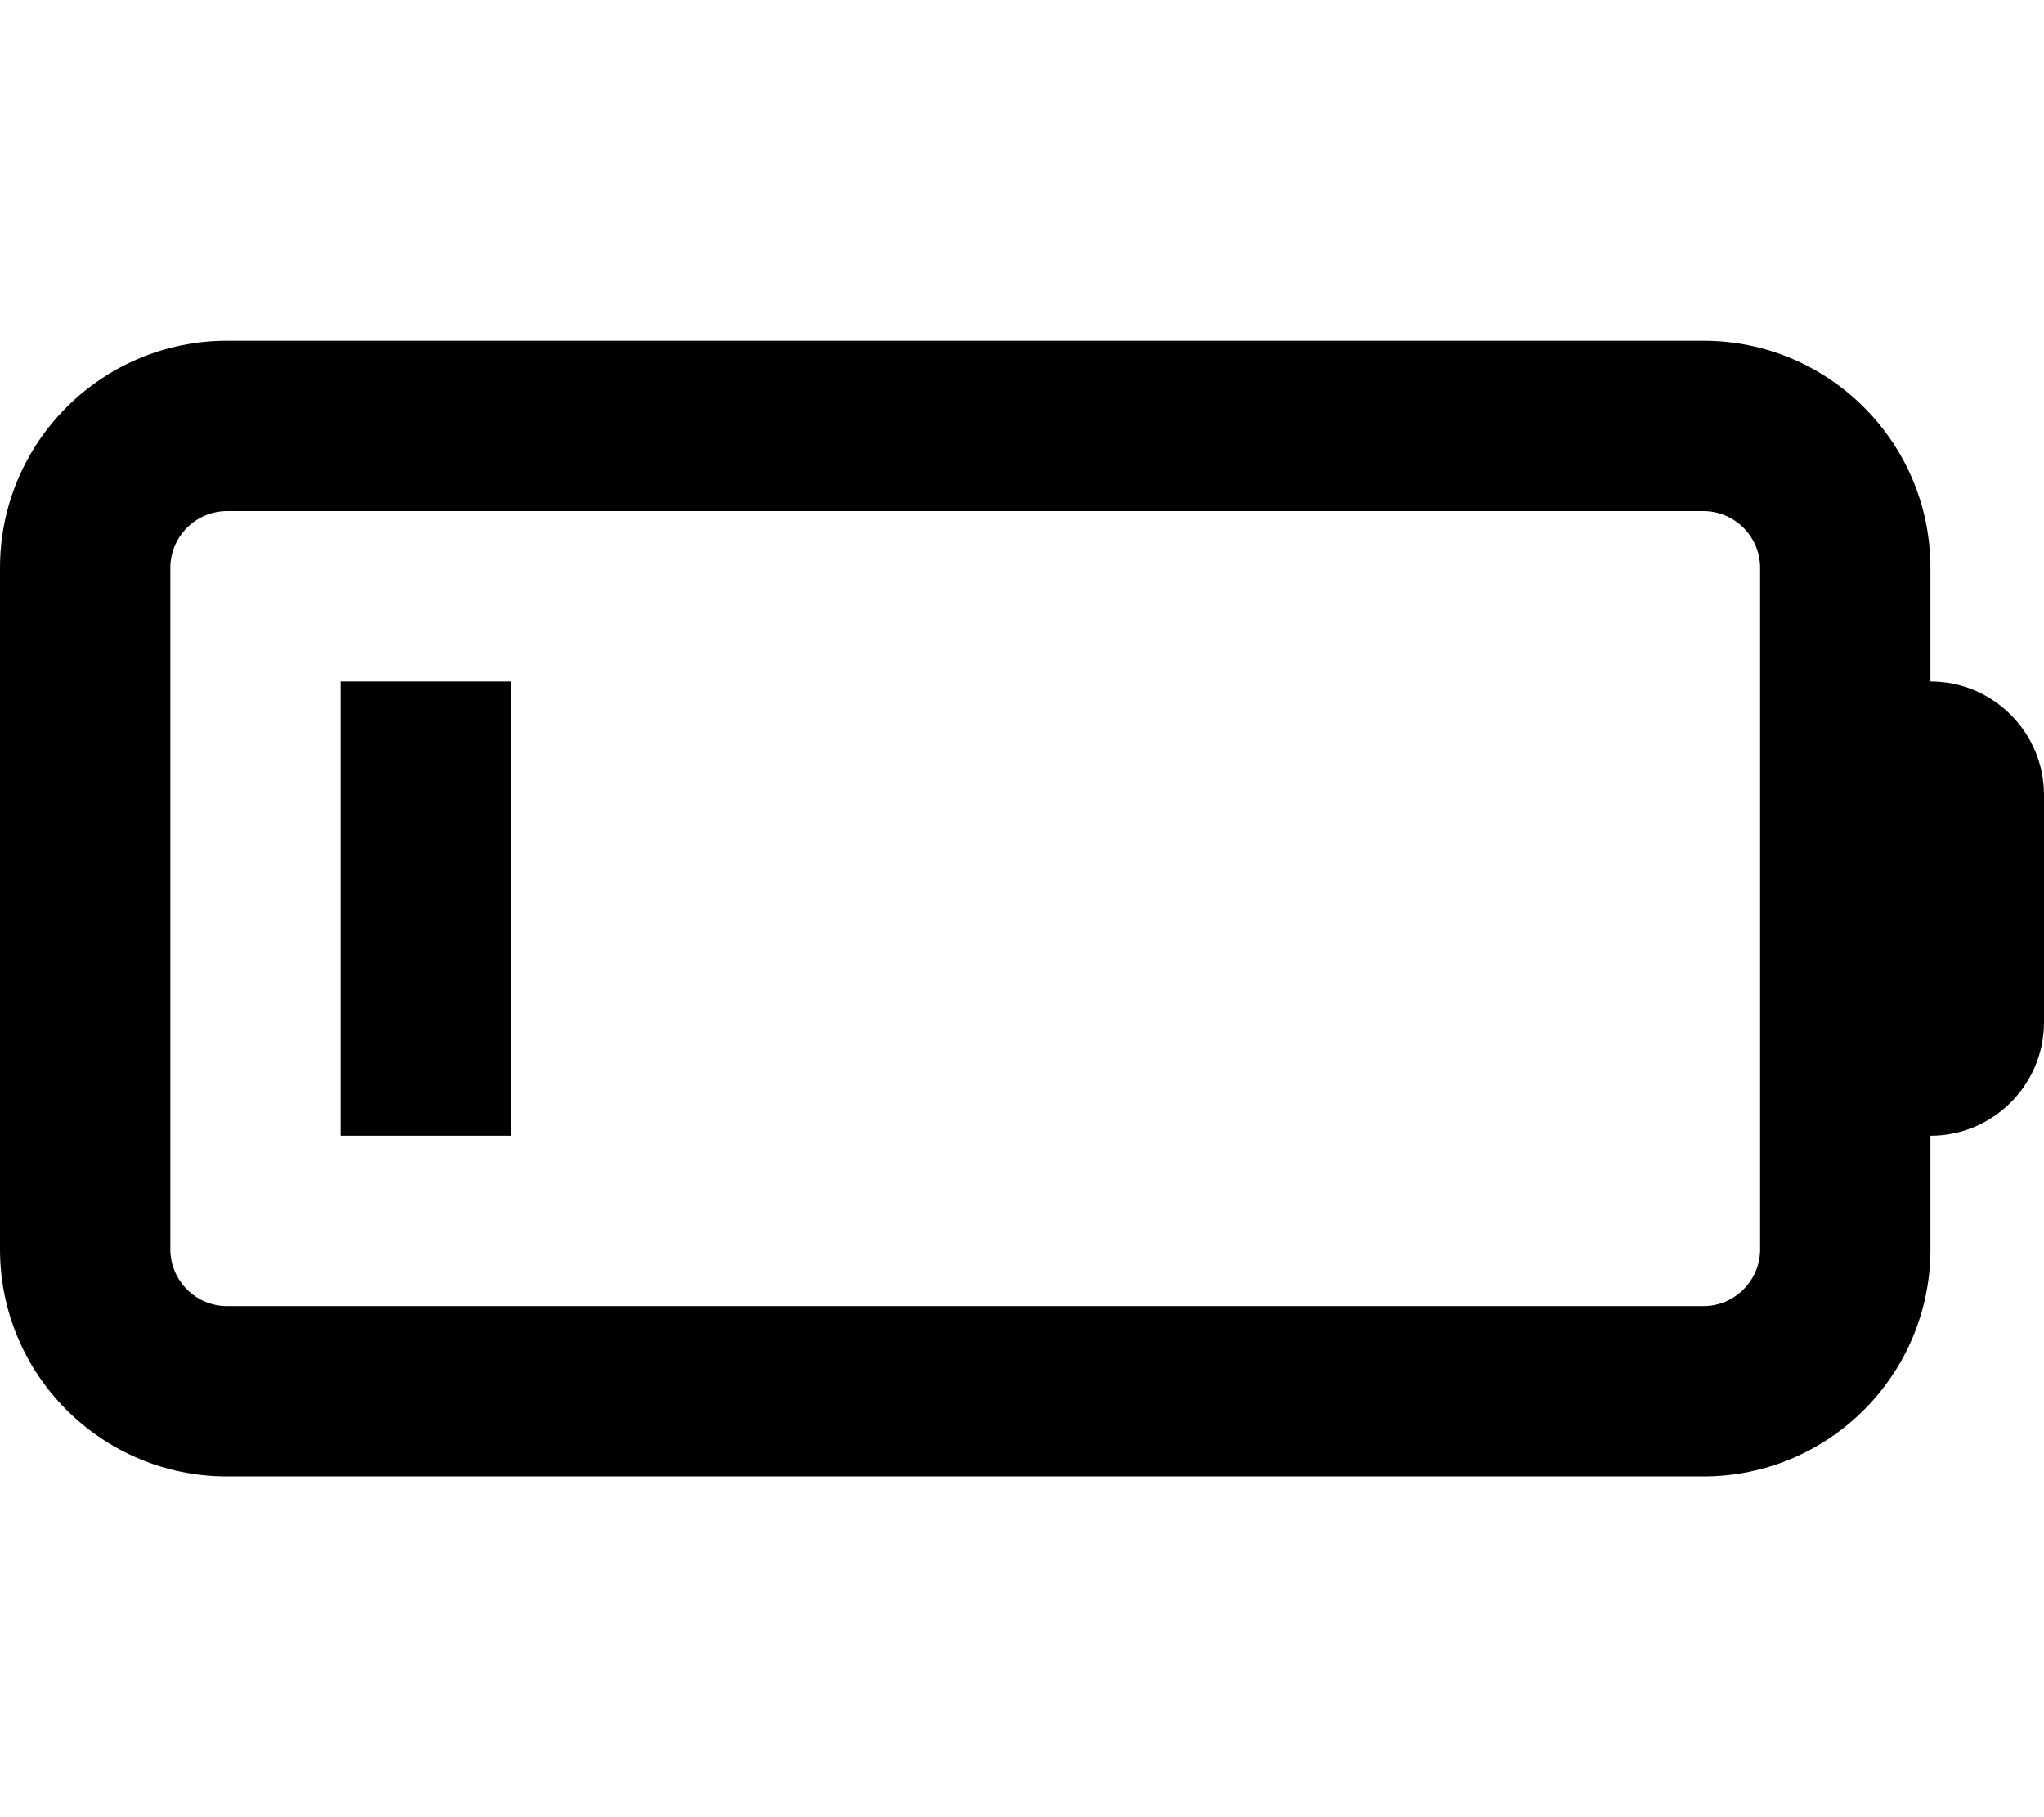 <svg xmlns="http://www.w3.org/2000/svg" viewBox="0 0 576 512"><!-- Font Awesome Pro 6.0.0-alpha2 by @fontawesome - https://fontawesome.com License - https://fontawesome.com/license (Commercial License) -->
    <path d="M96 320H144V192H96V320ZM544 192V160C544 124.654 515.346 96 480 96H64C28.654 96 0 124.654 0 160V352C0 387.346 28.654 416 64 416H480C515.346 416 544 387.346 544 352V320C561.674 320 576 305.674 576 288V224C576 206.326 561.674 192 544 192ZM496 352C496 360.822 488.822 368 480 368H64C55.178 368 48 360.822 48 352V160C48 151.178 55.178 144 64 144H480C488.822 144 496 151.178 496 160V352Z"/>
</svg>